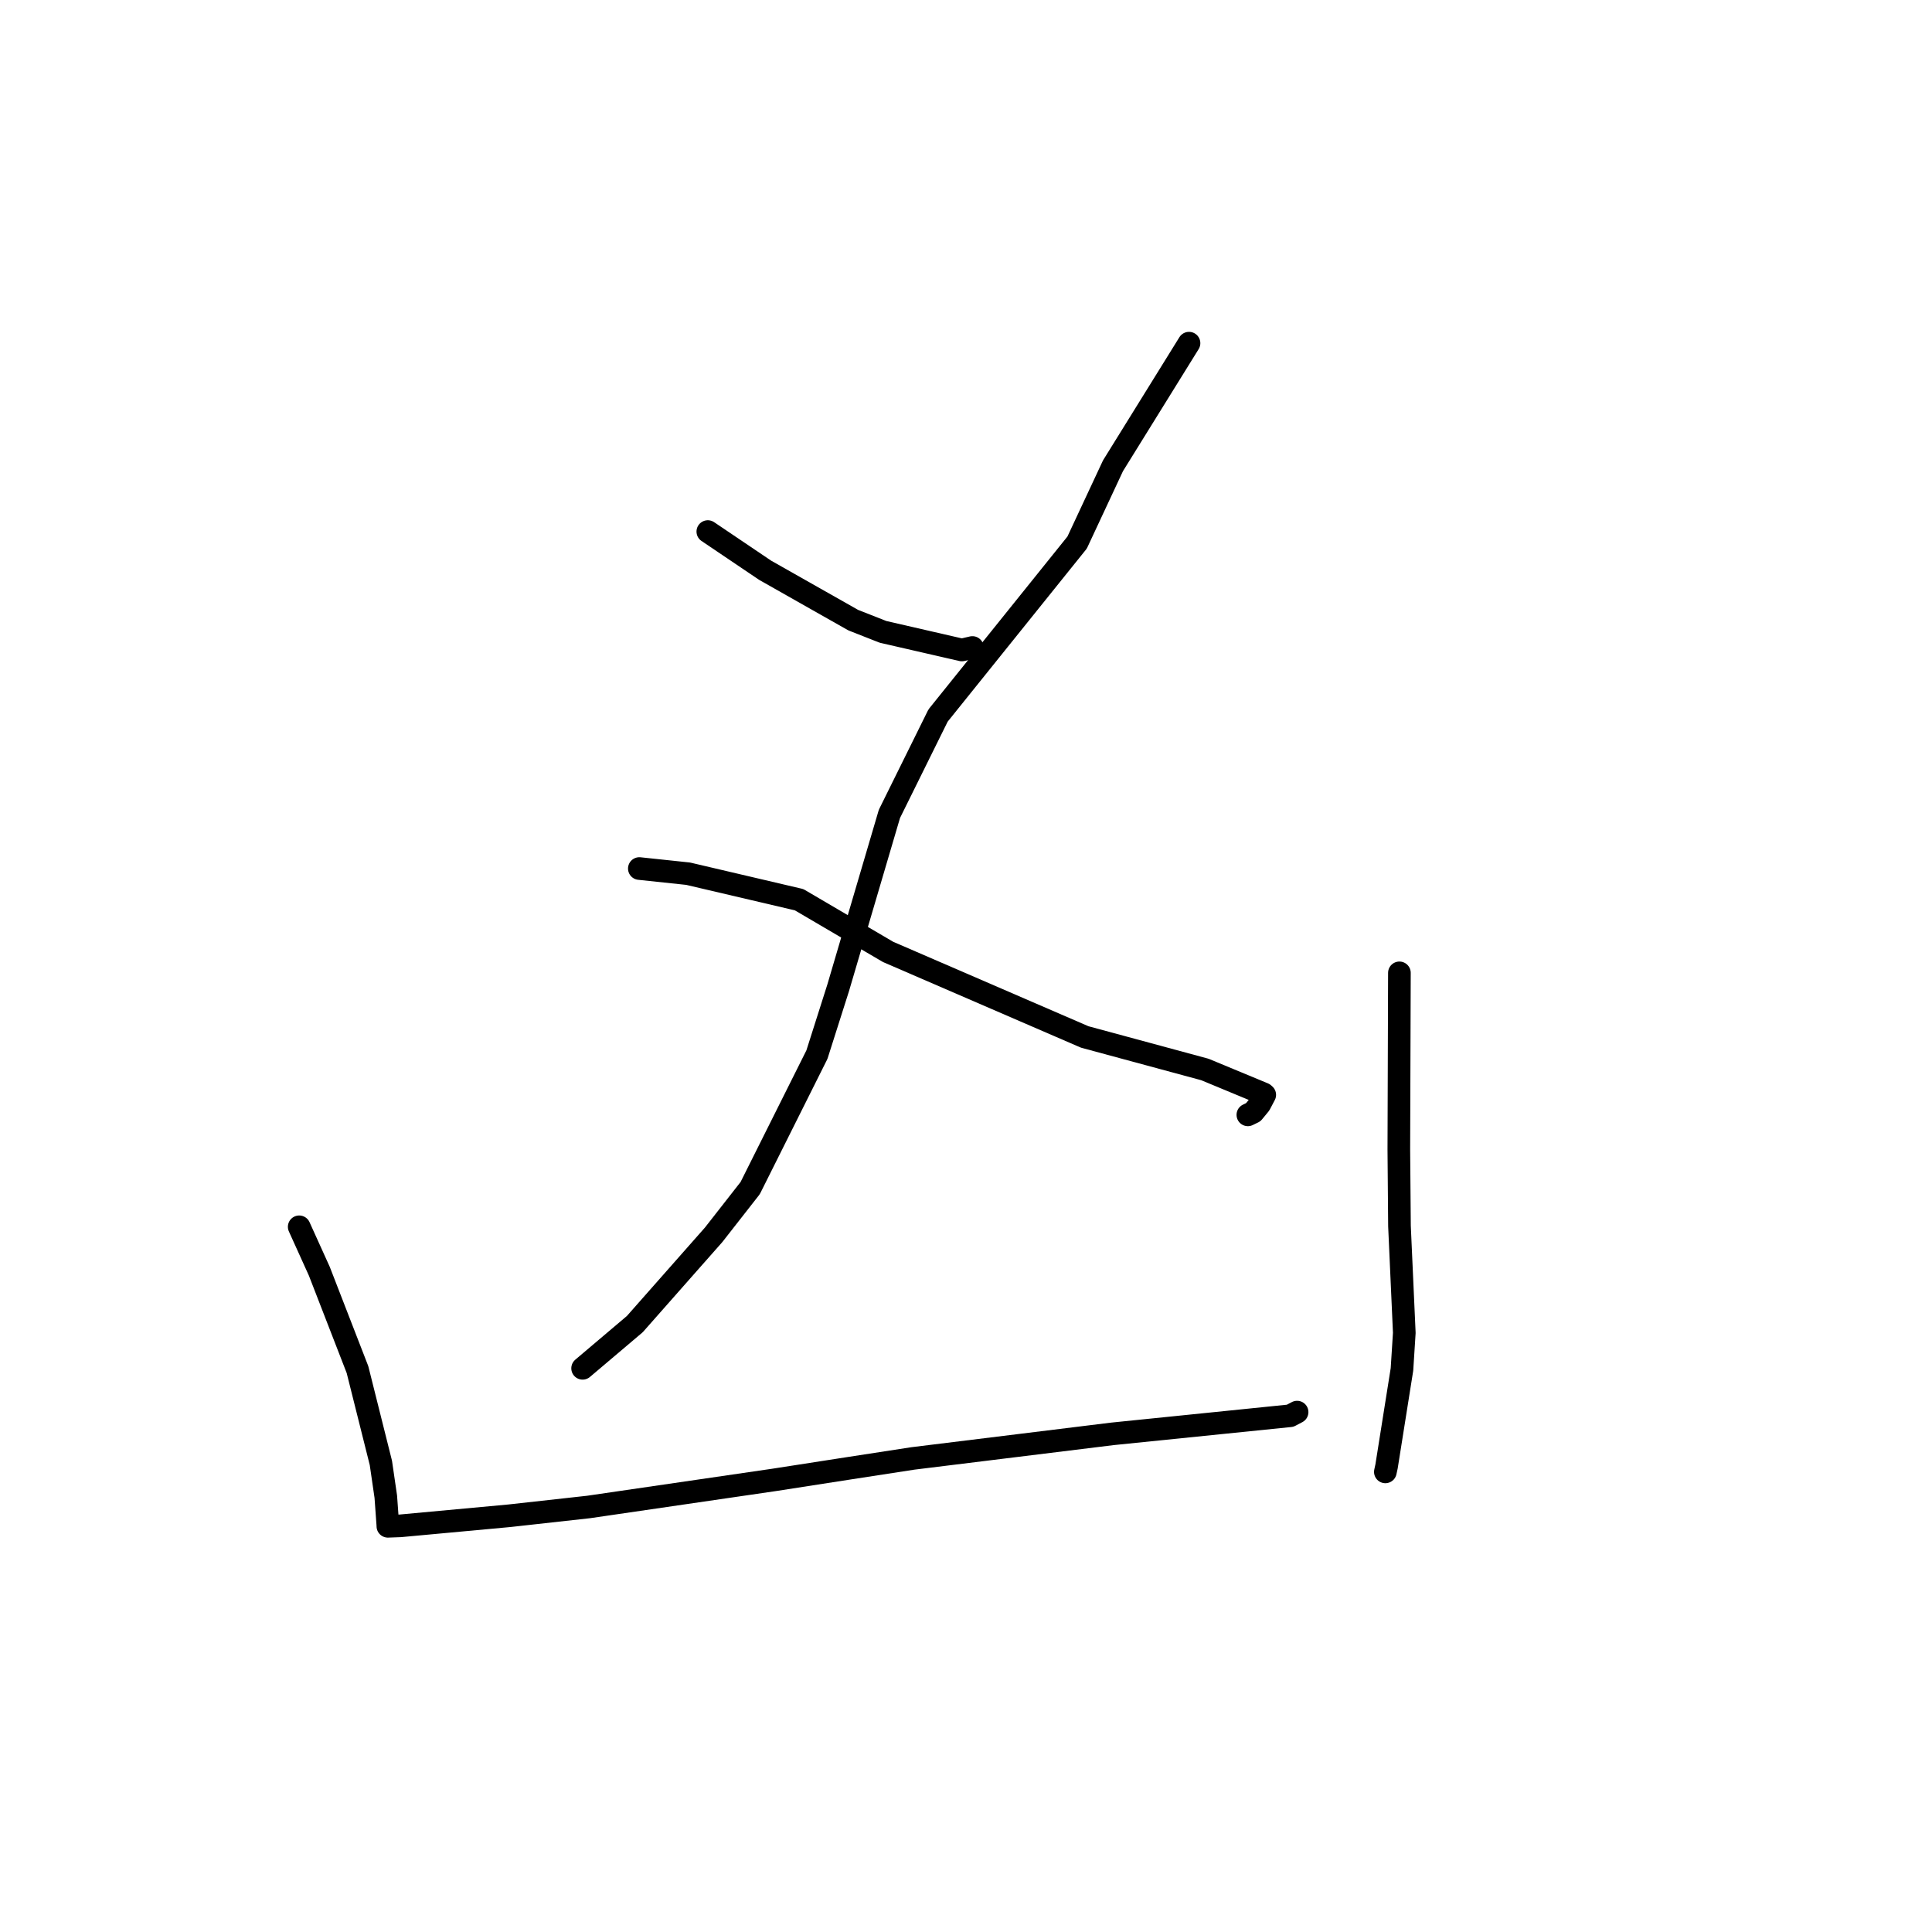 <?xml version="1.0" standalone="no"?>
    <svg width="256" height="256" xmlns="http://www.w3.org/2000/svg" version="1.1">
    <polyline stroke="black" stroke-width="3" stroke-linecap="round" fill="transparent" stroke-linejoin="round" points="93.79 70.436 101.389 75.565 113.061 82.174 117.004 83.725 127.448 86.124 128.848 85.797 " />
        <polyline stroke="black" stroke-width="3" stroke-linecap="round" fill="transparent" stroke-linejoin="round" points="157.551 45.472 147.479 61.713 142.724 71.891 124.298 94.811 117.854 107.84 111.061 130.896 108.246 139.746 99.402 157.43 94.56 163.619 84.116 175.451 77.829 180.776 77.2 181.308 " />
        <polyline stroke="black" stroke-width="3" stroke-linecap="round" fill="transparent" stroke-linejoin="round" points="84.716 115.086 91.18 115.77 105.883 119.215 117.669 126.129 143.731 137.402 159.658 141.713 167.43 144.936 167.57 145.058 167.586 145.072 167.586 145.072 166.927 146.325 166.066 147.372 165.348 147.723 " />
        <polyline stroke="black" stroke-width="3" stroke-linecap="round" fill="transparent" stroke-linejoin="round" points="39.646 162.558 42.31 168.441 47.37 181.482 50.469 193.845 51.12 198.315 51.391 202.09 51.394 202.203 51.395 202.237 51.395 202.241 53.049 202.181 67.471 200.848 77.983 199.683 102.537 196.099 112.639 194.531 120.969 193.249 147.387 189.995 170.951 187.595 171.78 187.16 171.863 187.117 171.871 187.112 " />
        <polyline stroke="black" stroke-width="3" stroke-linecap="round" fill="transparent" stroke-linejoin="round" points="185.429 128.909 185.352 152.319 185.438 162.46 186.076 176.614 185.768 181.449 183.725 194.308 183.567 195.032 " />
        </svg>